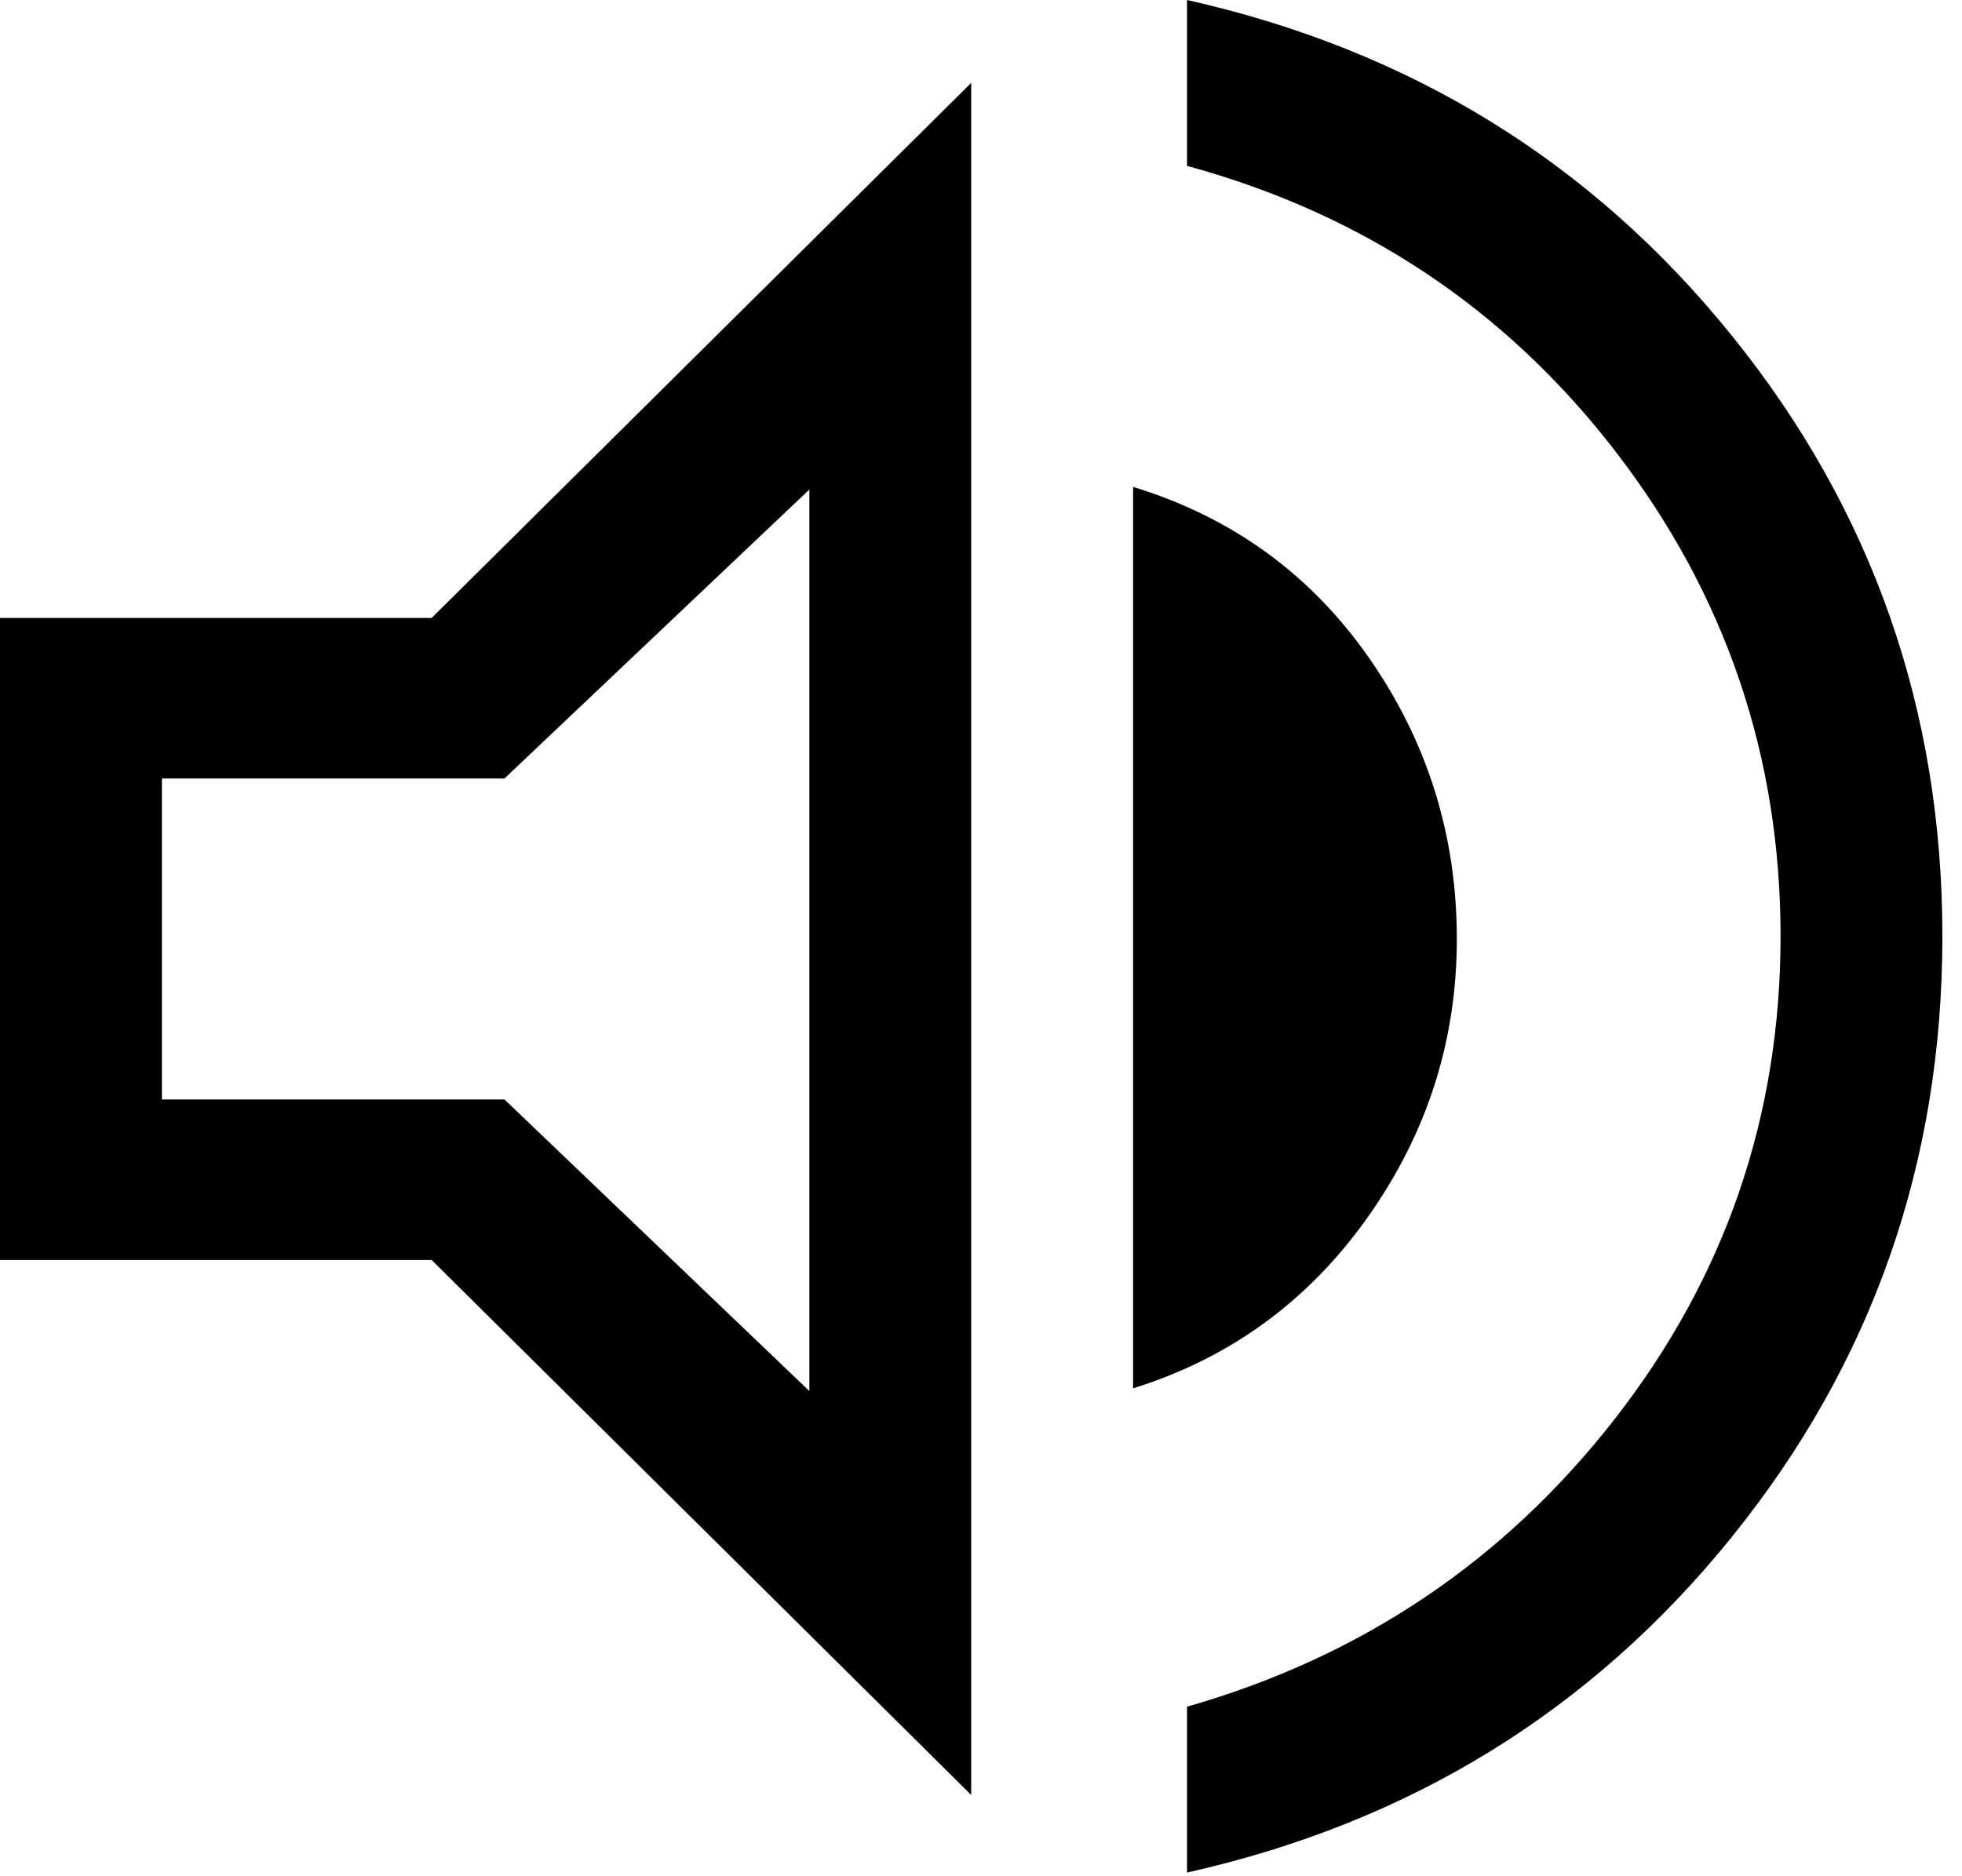<svg width="23" height="22" viewBox="0 0 23 22" fill="none" xmlns="http://www.w3.org/2000/svg">
<path d="M13.915 21.957V20.012C15.96 19.427 17.631 18.303 18.928 16.64C20.224 14.978 20.873 13.091 20.873 10.979C20.873 8.866 20.23 6.974 18.944 5.301C17.657 3.628 15.981 2.509 13.915 1.945V0C16.529 0.586 18.659 1.898 20.303 3.937C21.948 5.975 22.77 8.323 22.77 10.979C22.77 13.634 21.948 15.982 20.303 18.02C18.659 20.059 16.529 21.371 13.915 21.957ZM0 14.774V7.246H5.06L11.385 0.972V21.047L5.06 14.774H0ZM13.283 16.279V5.709C14.442 6.064 15.365 6.733 16.05 7.716C16.735 8.699 17.078 9.797 17.078 11.01C17.078 12.202 16.73 13.289 16.034 14.272C15.338 15.255 14.421 15.924 13.283 16.279ZM9.488 5.74L5.914 9.128H1.898V12.892H5.914L9.488 16.311V5.74Z" fill="black"/>
</svg>
